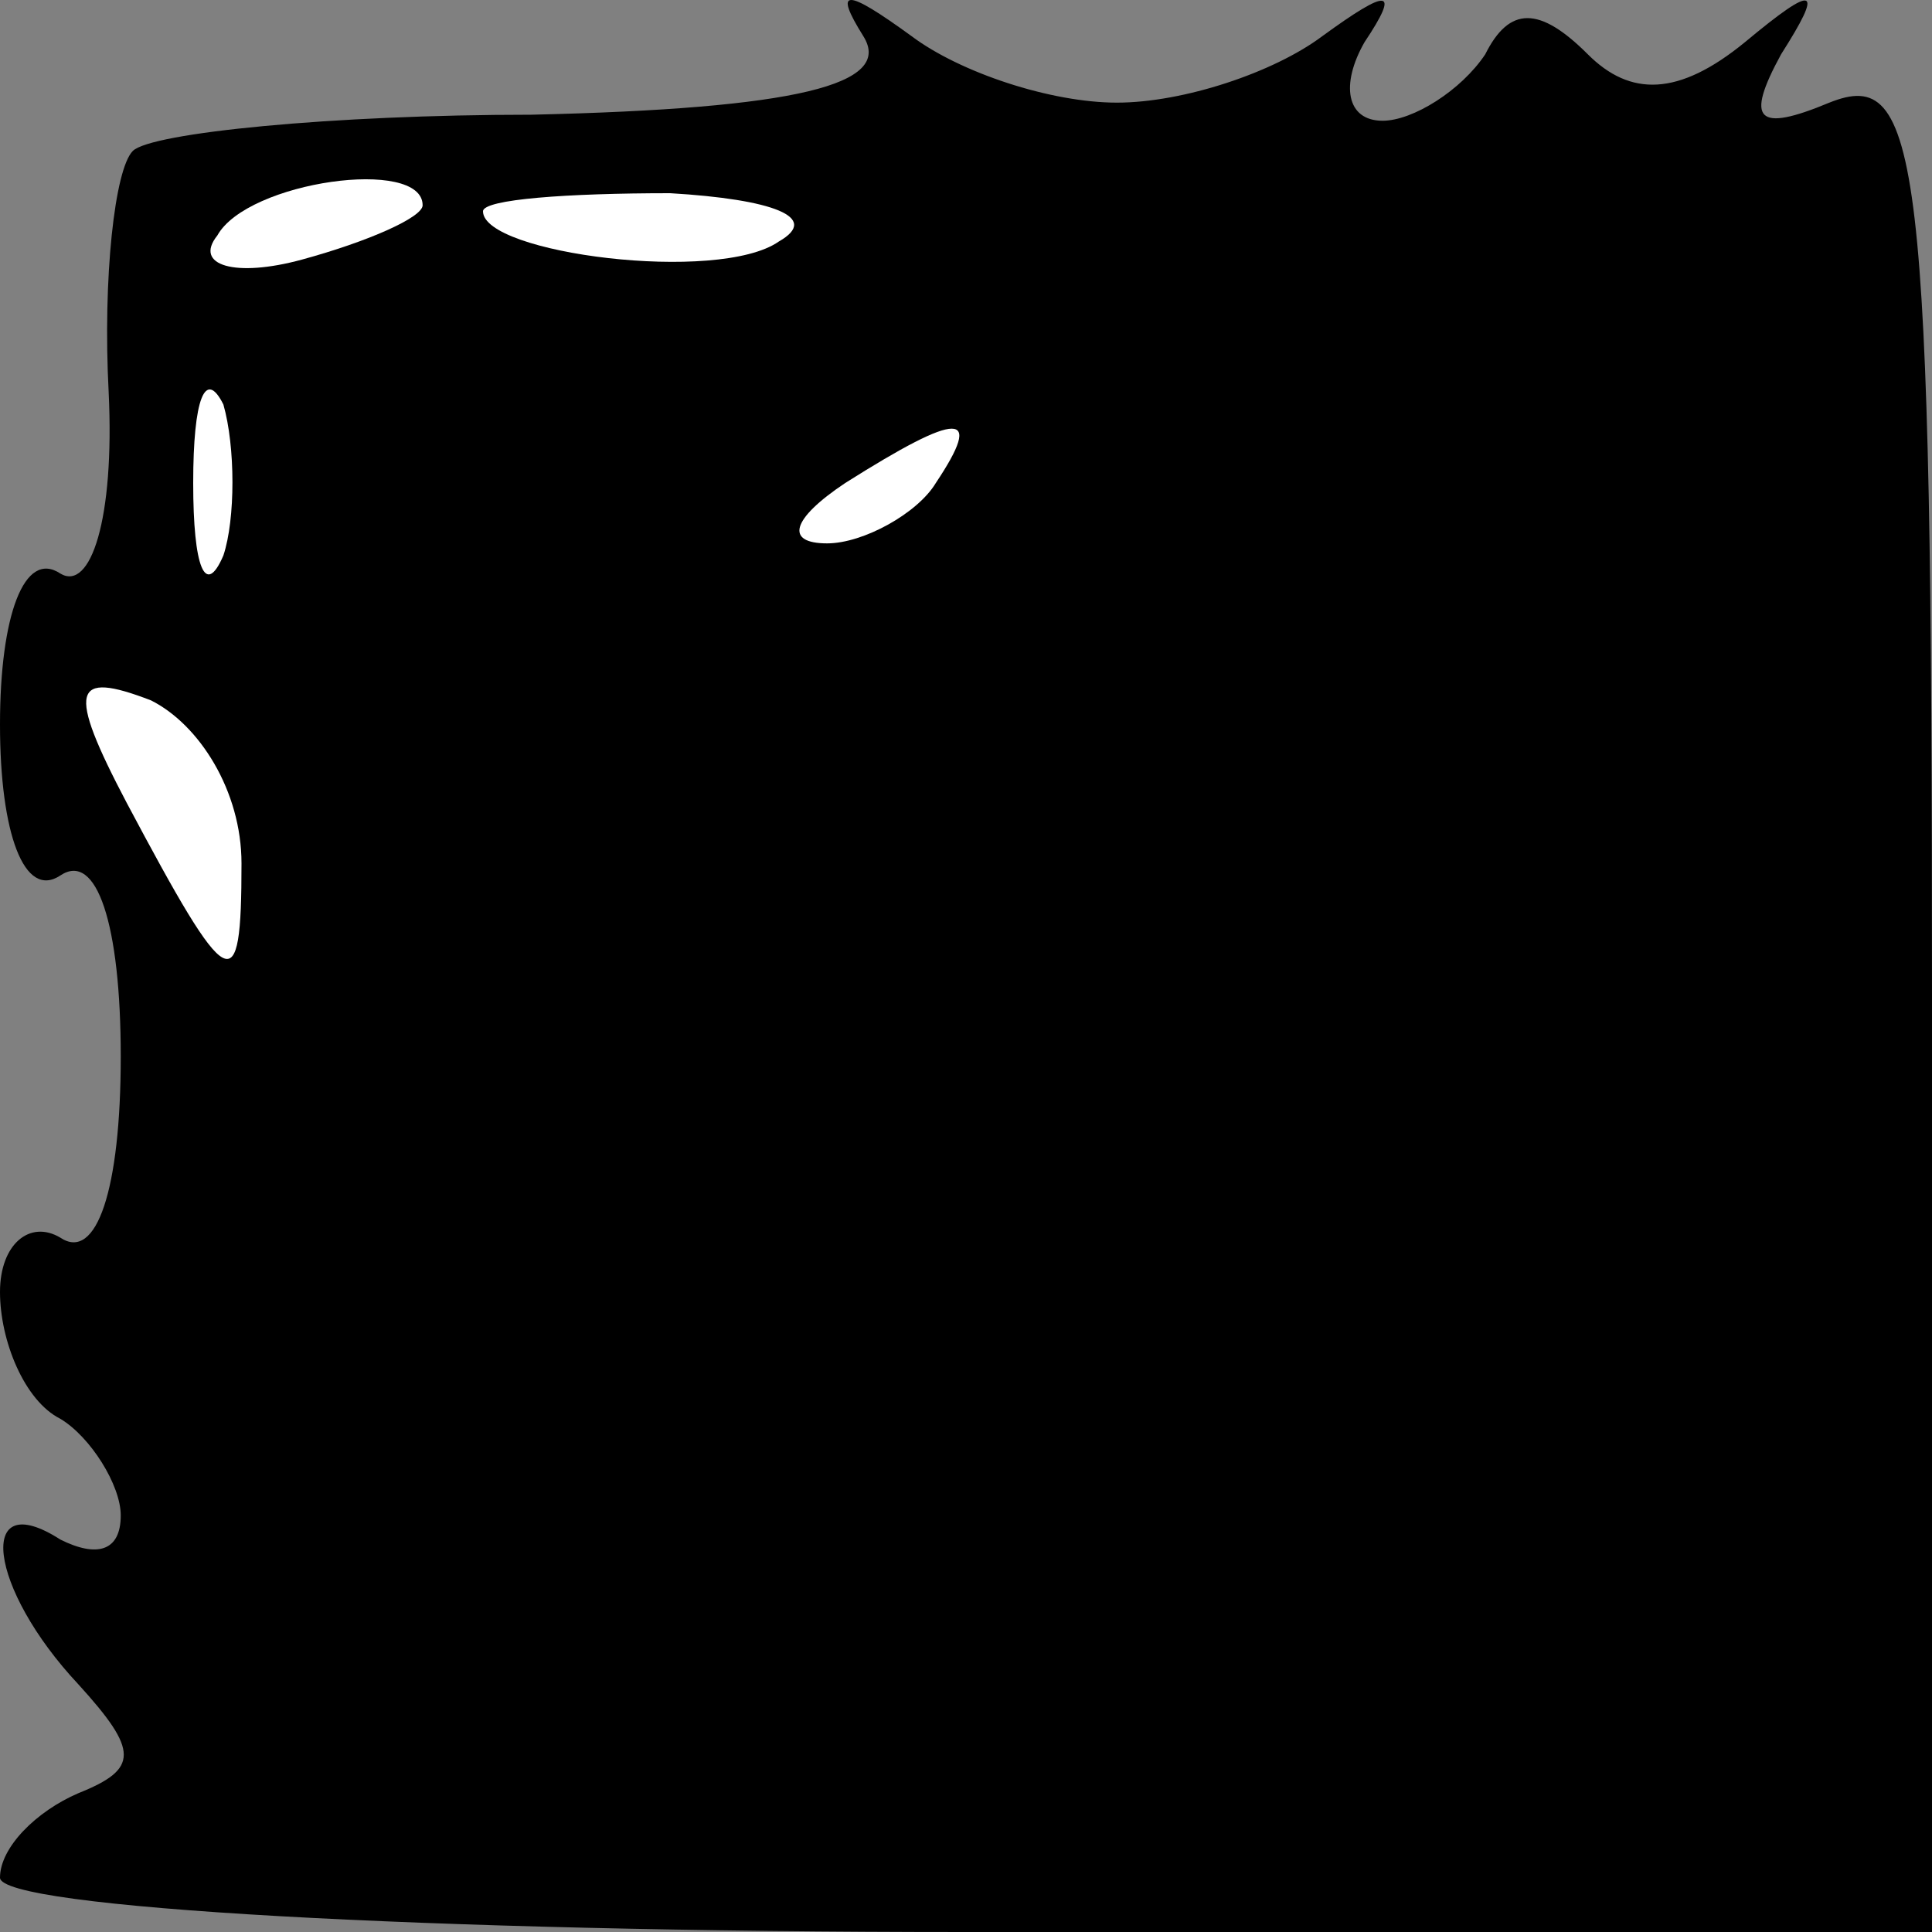 <?xml version="1.0" standalone="no"?>
<!DOCTYPE svg PUBLIC "-//W3C//DTD SVG 20010904//EN"
 "http://www.w3.org/TR/2001/REC-SVG-20010904/DTD/svg10.dtd">
<svg version="1.0" xmlns="http://www.w3.org/2000/svg"
 width="32pt" height="32pt" viewBox="0 0 32 32"
 preserveAspectRatio="xMidYMid meet">
<rect x="0" y="0" width="32" height="32" fill="#808080" stroke="none"/>
<g transform="translate(0,32) scale(0.1,-0.1)"
fill="#000000" stroke="none">
<path fill="#000000" stroke="none" d="M143 314 c5 -8 -11 -12 -55 -13 -33 0
-63 -3 -66 -6 -3 -3 -5 -21 -4 -40 1 -21 -3 -33 -8 -30 -6 4 -10 -7 -10 -25 0
-18 4 -29 10 -25 6 4 10 -8 10 -30 0 -22 -4 -34 -10 -30 -5 3 -10 -1 -10 -9 0
-8 4 -18 10 -21 5 -3 10 -11 10 -16 0 -6 -4 -7 -10 -4 -14 9 -12 -8 3 -24 10
-11 10 -14 0 -18 -7 -3 -13 -9 -13 -14 0 -5 70 -9 160 -9 l160 0 0 155 c0 140
-2 154 -17 148 -12 -5 -14 -3 -8 8 7 11 6 12 -6 2 -11 -9 -19 -9 -26 -2 -8 8
-13 8 -17 0 -4 -6 -12 -11 -17 -11 -6 0 -7 6 -3 13 6 9 4 9 -7 1 -8 -6 -23
-11 -34 -11 -11 0 -26 5 -34 11 -11 8 -13 8 -8 0z"/>
<path fill="#ffffff" stroke="none" d="M70 286 c0 -2 -9 -6 -20 -9 -11 -3 -18
-1 -14 4 5 9 34 13 34 5z"/>
<path fill="#ffffff" stroke="none" d="M129 280 c-10 -7 -49 -2 -49 5 0 2 14
3 31 3 17 -1 25 -4 18 -8z"/>
<path fill="#ffffff" stroke="none" d="M37 228 c-3 -7 -5 -2 -5 12 0 14 2 19
5 13 2 -7 2 -19 0 -25z"/>
<path fill="#ffffff" stroke="none" d="M155 240 c-3 -5 -12 -10 -18 -10 -7 0
-6 4 3 10 19 12 23 12 15 0z"/>
<path fill="#ffffff" stroke="none" d="M40 177 c0 -23 -2 -22 -19 10 -10 19
-9 22 4 17 8 -4 15 -15 15 -27z"/>
</g>
</svg>
